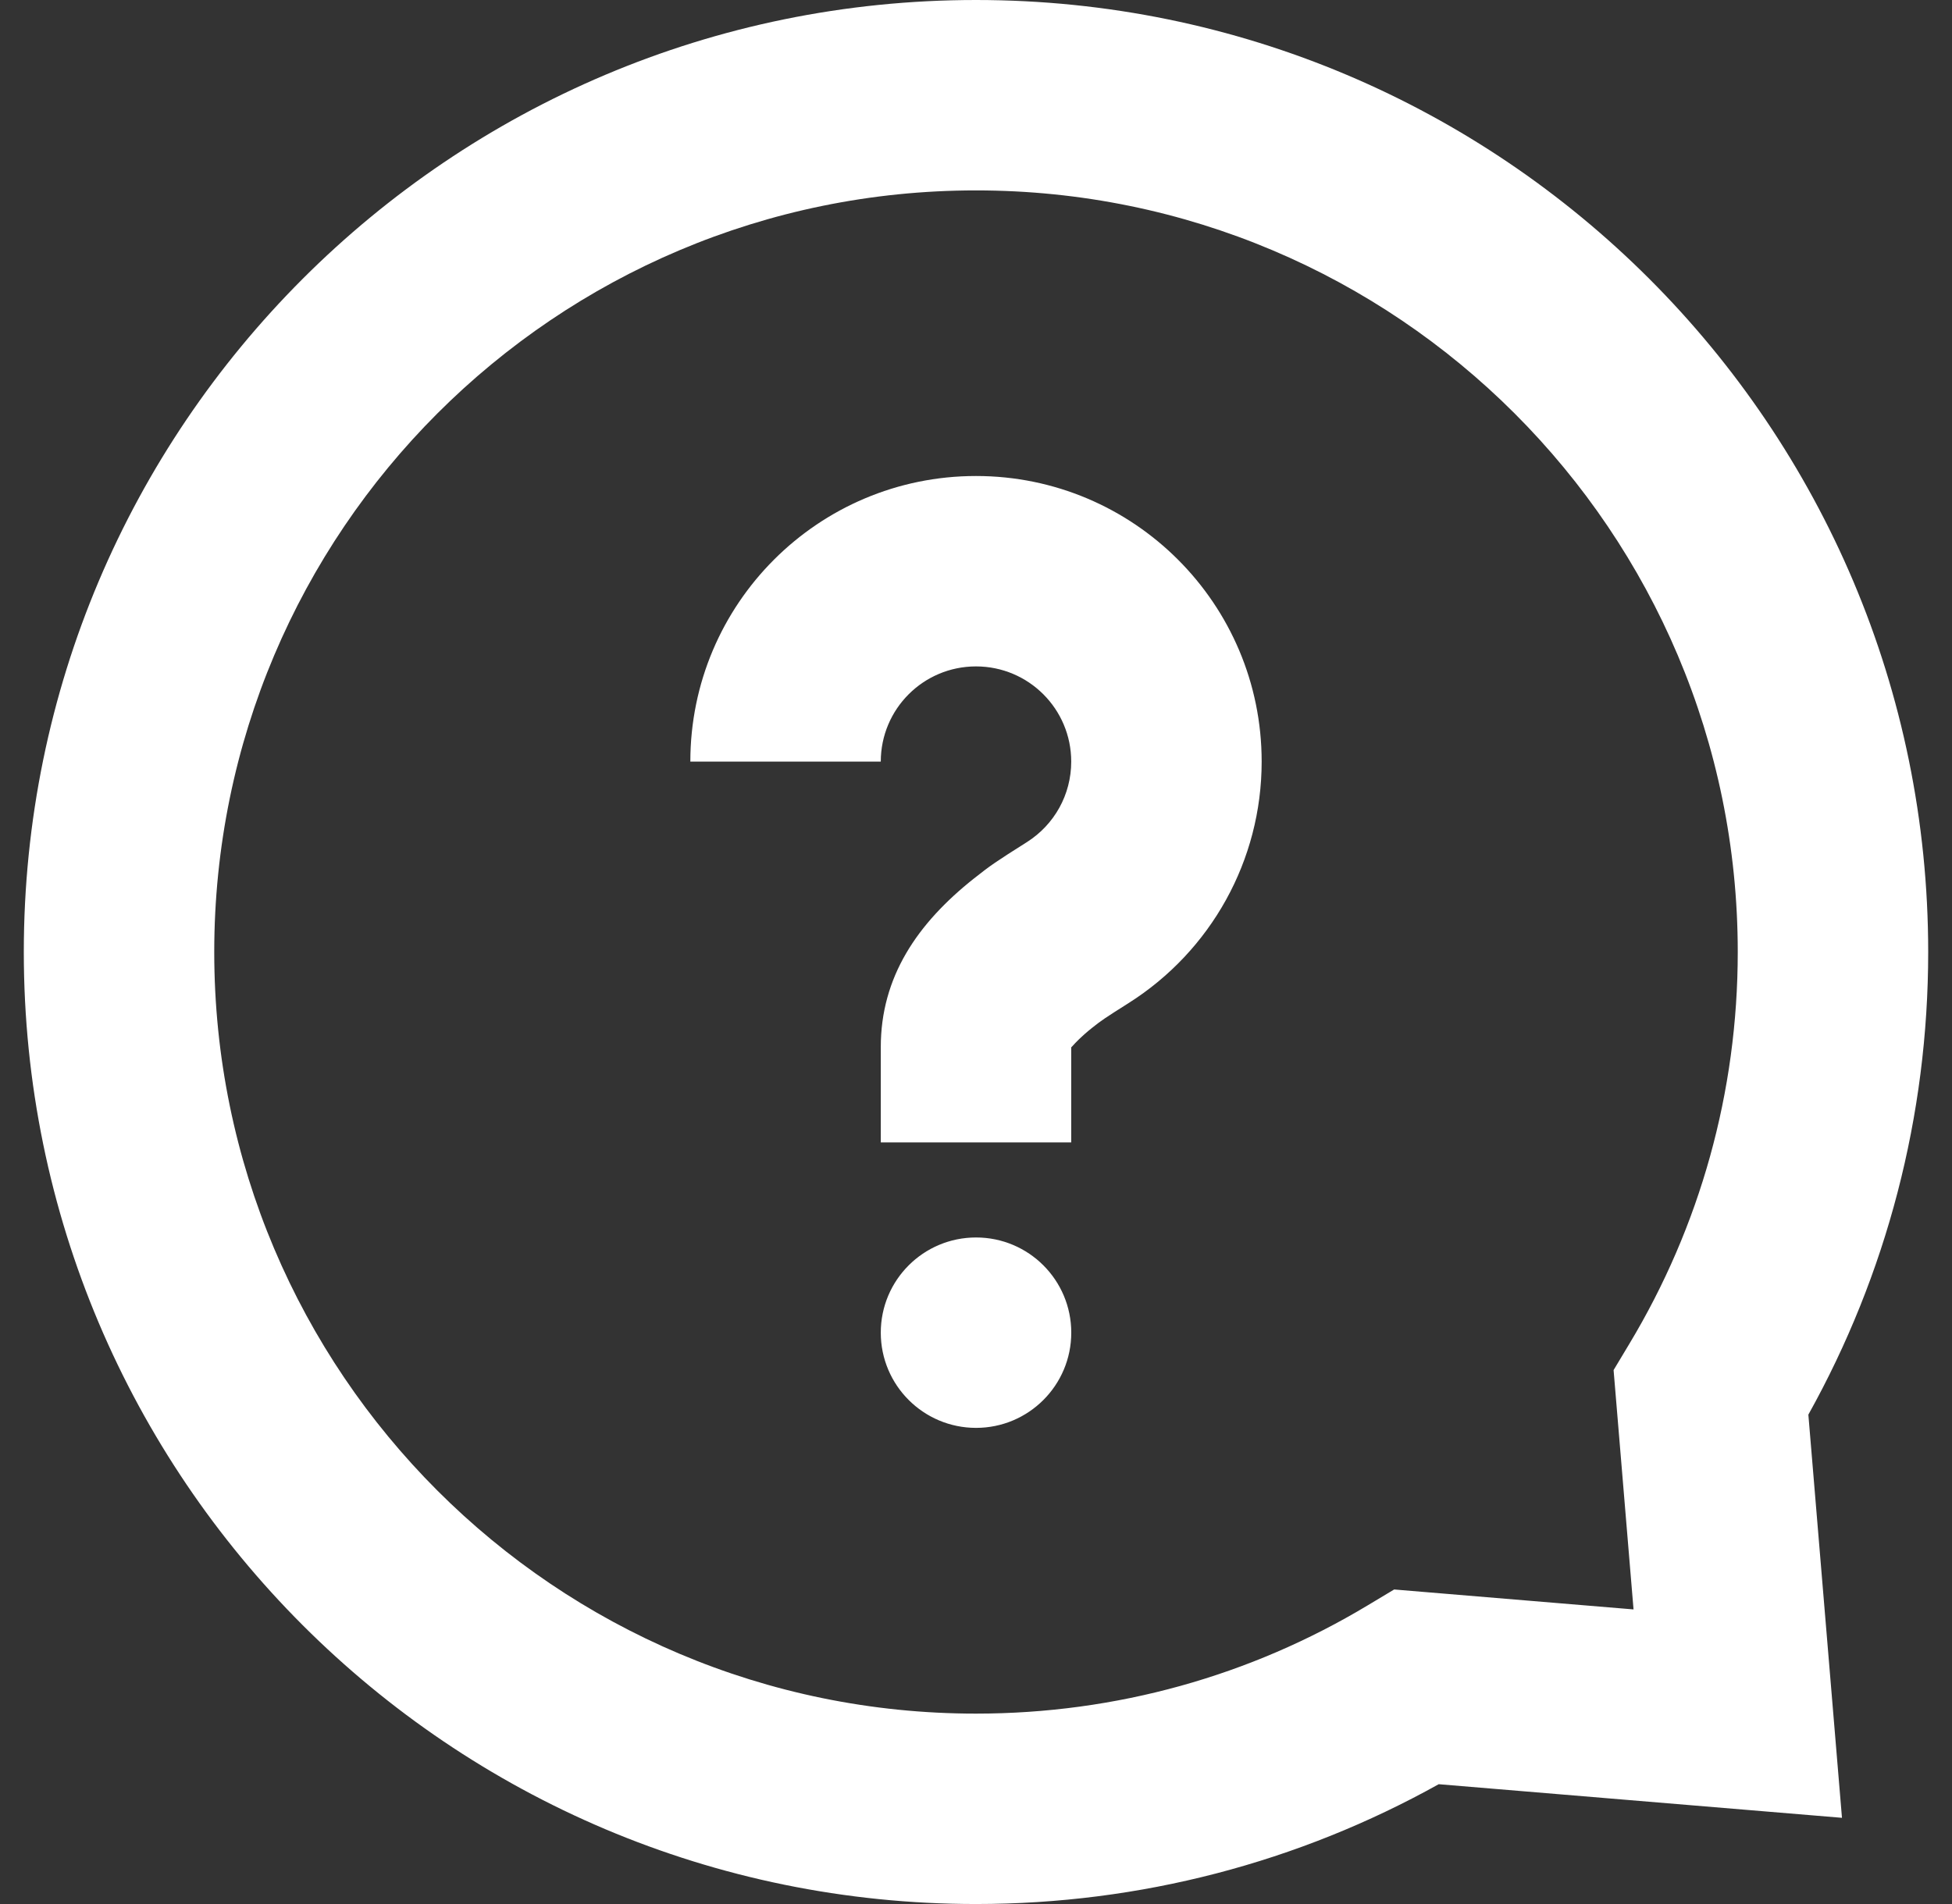 <svg width="41" height="40" viewBox="0 0 41 40" fill="none" xmlns="http://www.w3.org/2000/svg">
<rect x="0" y="0" width="41" height="40" fill="#333333" stroke="none"/>
<path fill-rule="evenodd" clip-rule="evenodd" d="M20.5 40C23.949 40 27.274 39.124 30.219 37.483L38.689 38.189L37.983 29.719C39.624 26.774 40.5 23.449 40.5 20C40.5 8.954 31.546 0 20.5 0C9.454 0 0.5 8.954 0.5 20C0.5 31.046 9.454 40 20.5 40ZM28.73 33.724L29.283 33.392L34.311 33.811L33.892 28.783L34.224 28.23C35.706 25.765 36.5 22.943 36.5 20C36.5 11.163 29.337 4 20.5 4C11.663 4 4.5 11.163 4.5 20C4.5 28.837 11.663 36 20.5 36C23.443 36 26.265 35.206 28.73 33.724ZM20.501 29.997C21.606 29.997 22.501 29.101 22.501 27.997C22.501 26.892 21.606 25.997 20.501 25.997C19.396 25.997 18.5 26.892 18.5 27.997C18.5 29.101 19.396 29.997 20.501 29.997ZM18.5 24H22.5V22C22.5 22.005 22.509 21.994 22.531 21.971C22.583 21.913 22.708 21.776 22.941 21.591C23.141 21.432 23.203 21.391 23.71 21.07C25.432 19.978 26.5 18.079 26.5 16C26.5 12.686 23.814 10 20.5 10C17.186 10 14.5 12.686 14.5 16H18.5C18.5 14.895 19.395 14 20.5 14C21.605 14 22.5 14.895 22.5 16C22.5 16.695 22.145 17.326 21.568 17.692C20.92 18.102 20.813 18.173 20.455 18.457C19.265 19.401 18.5 20.525 18.5 22V24Z" fill="white"/>
</svg>
